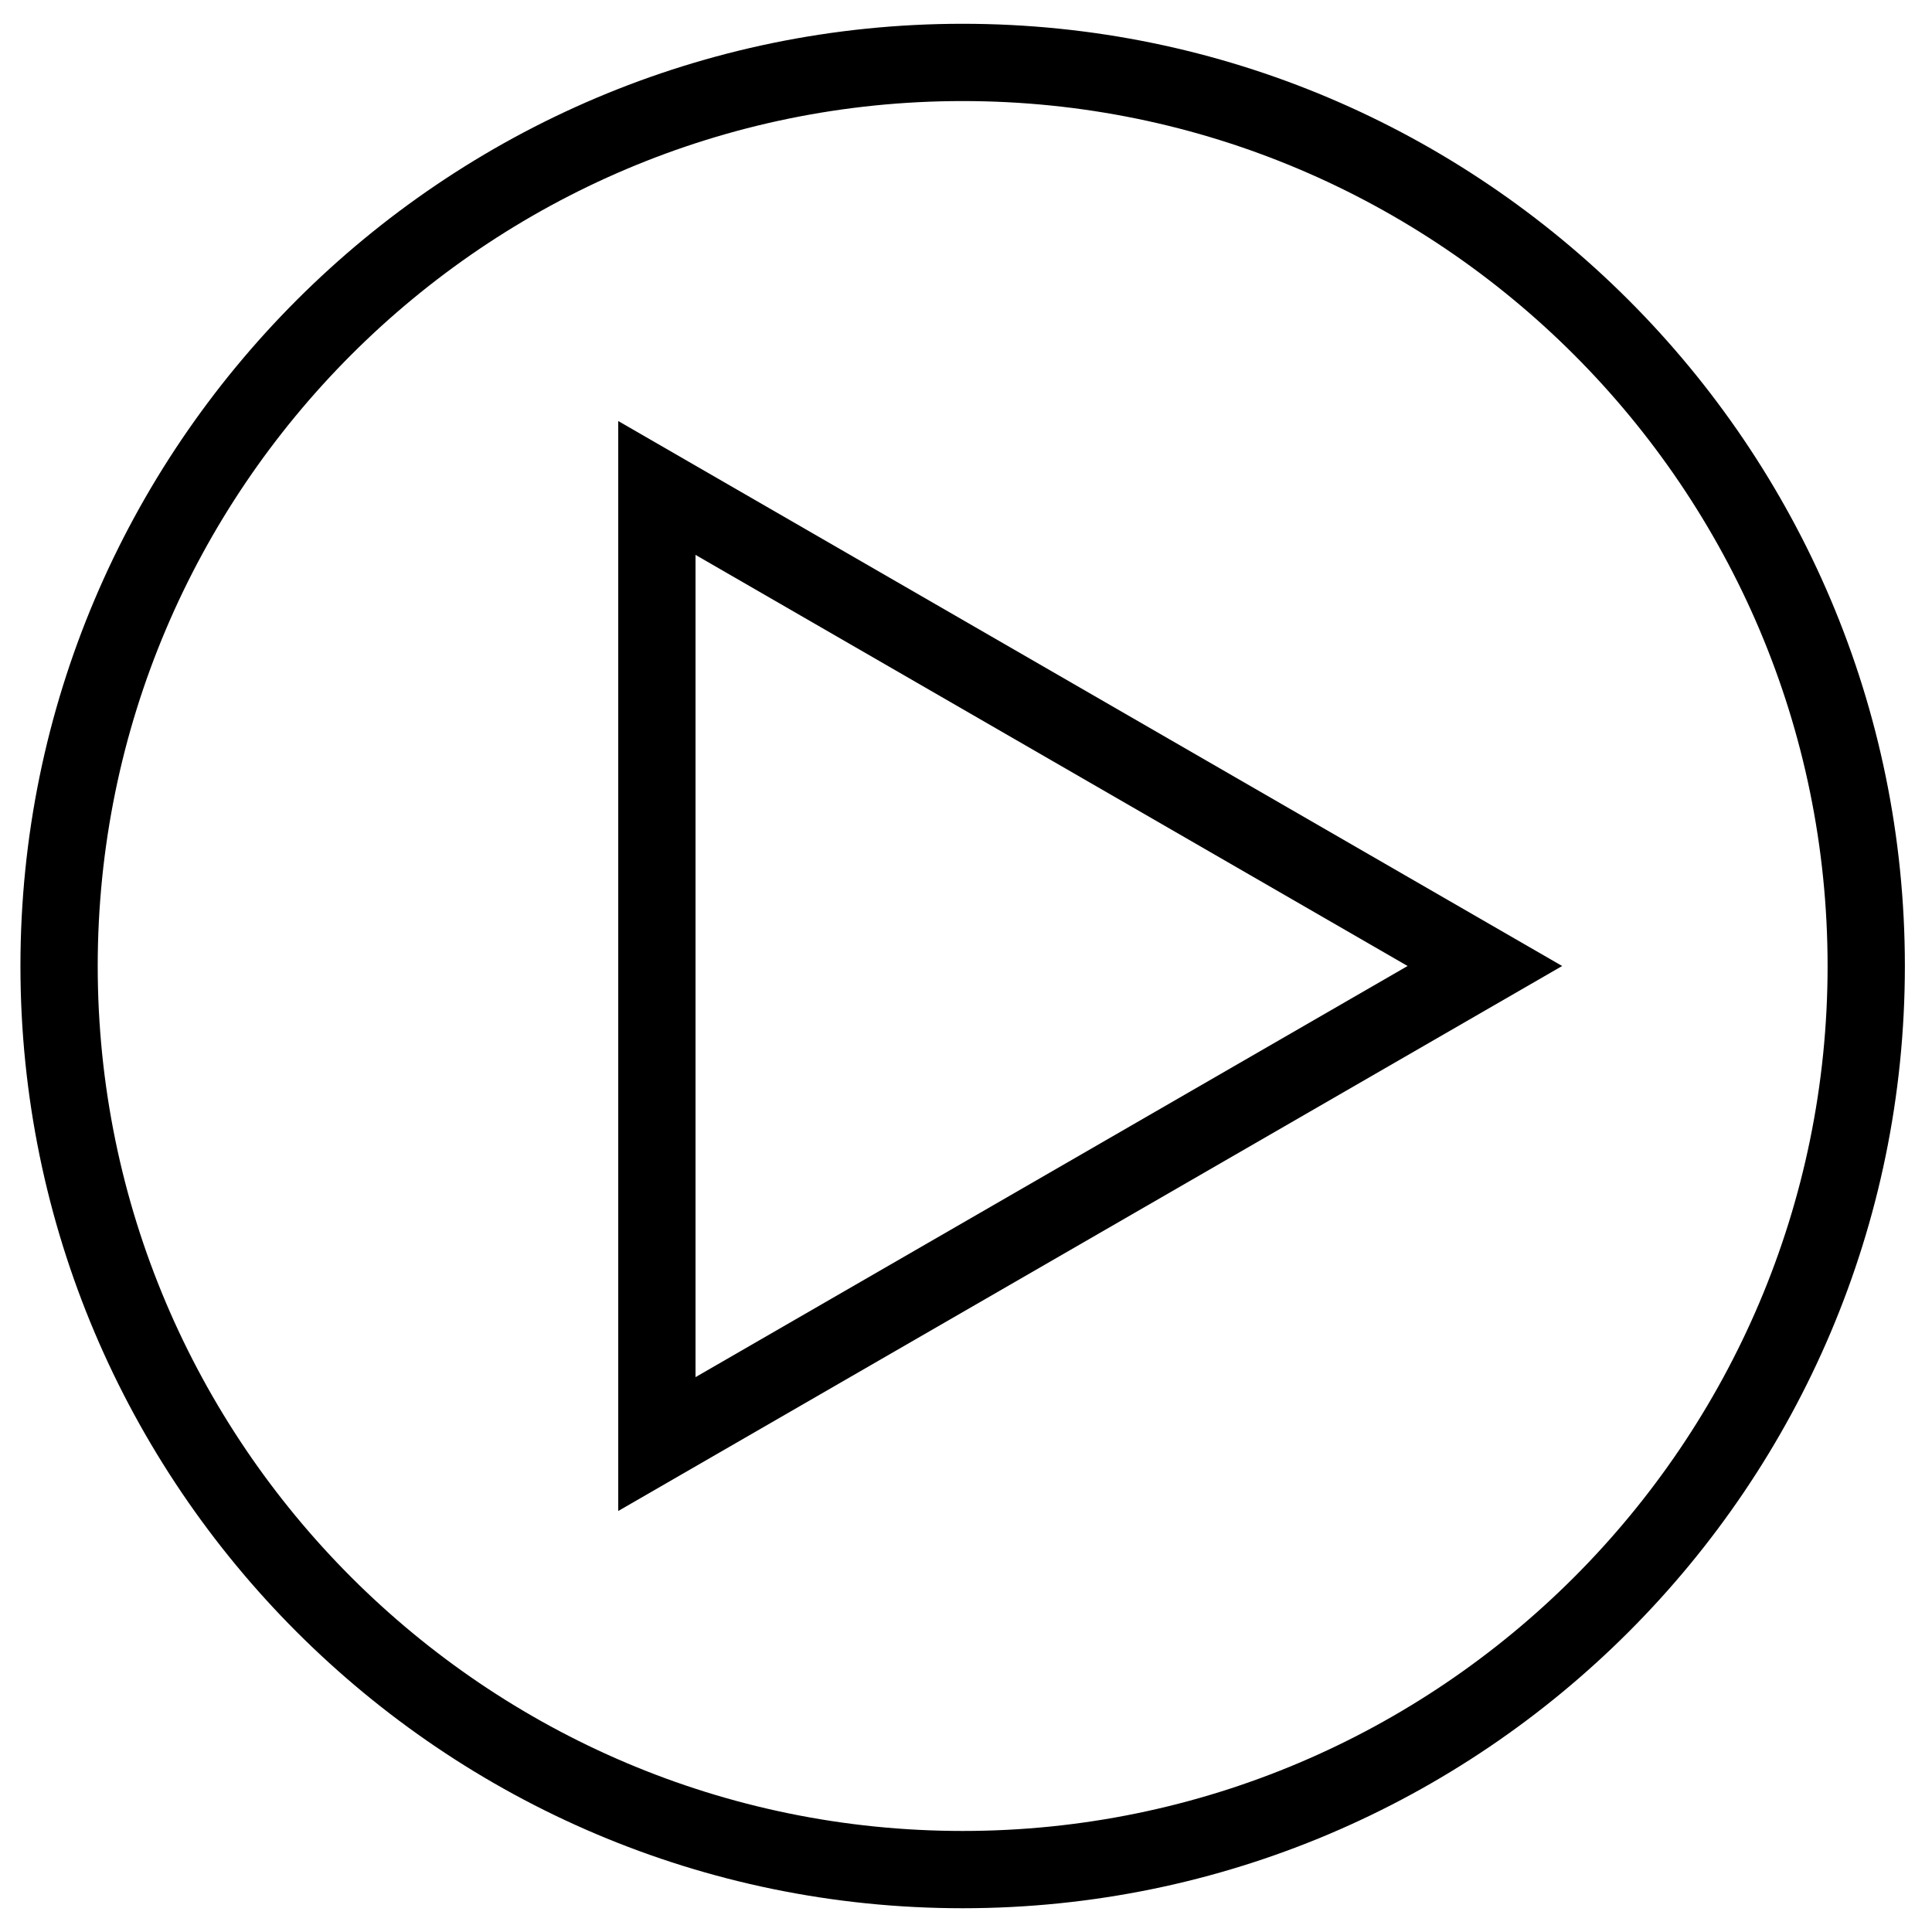 <svg enable-background="new 0 0 200 200" height="200" viewBox="0 0 200 200" width="200" xmlns="http://www.w3.org/2000/svg"><path d="m64 156.417v-112.831l97.713 56.414zm8-98.975v85.119l73.713-42.561z"/><path d="m99.654 197.54c-53.782 0-97.538-43.755-97.538-97.54 0-53.782 43.755-97.538 97.538-97.538 53.784 0 97.538 43.756 97.538 97.538-.001 53.784-43.756 97.54-97.538 97.54zm0-187.078c-49.371 0-89.538 40.167-89.538 89.538 0 49.372 40.167 89.54 89.538 89.54 49.372 0 89.538-40.167 89.538-89.54-.001-49.371-40.167-89.538-89.538-89.538z"/></svg>